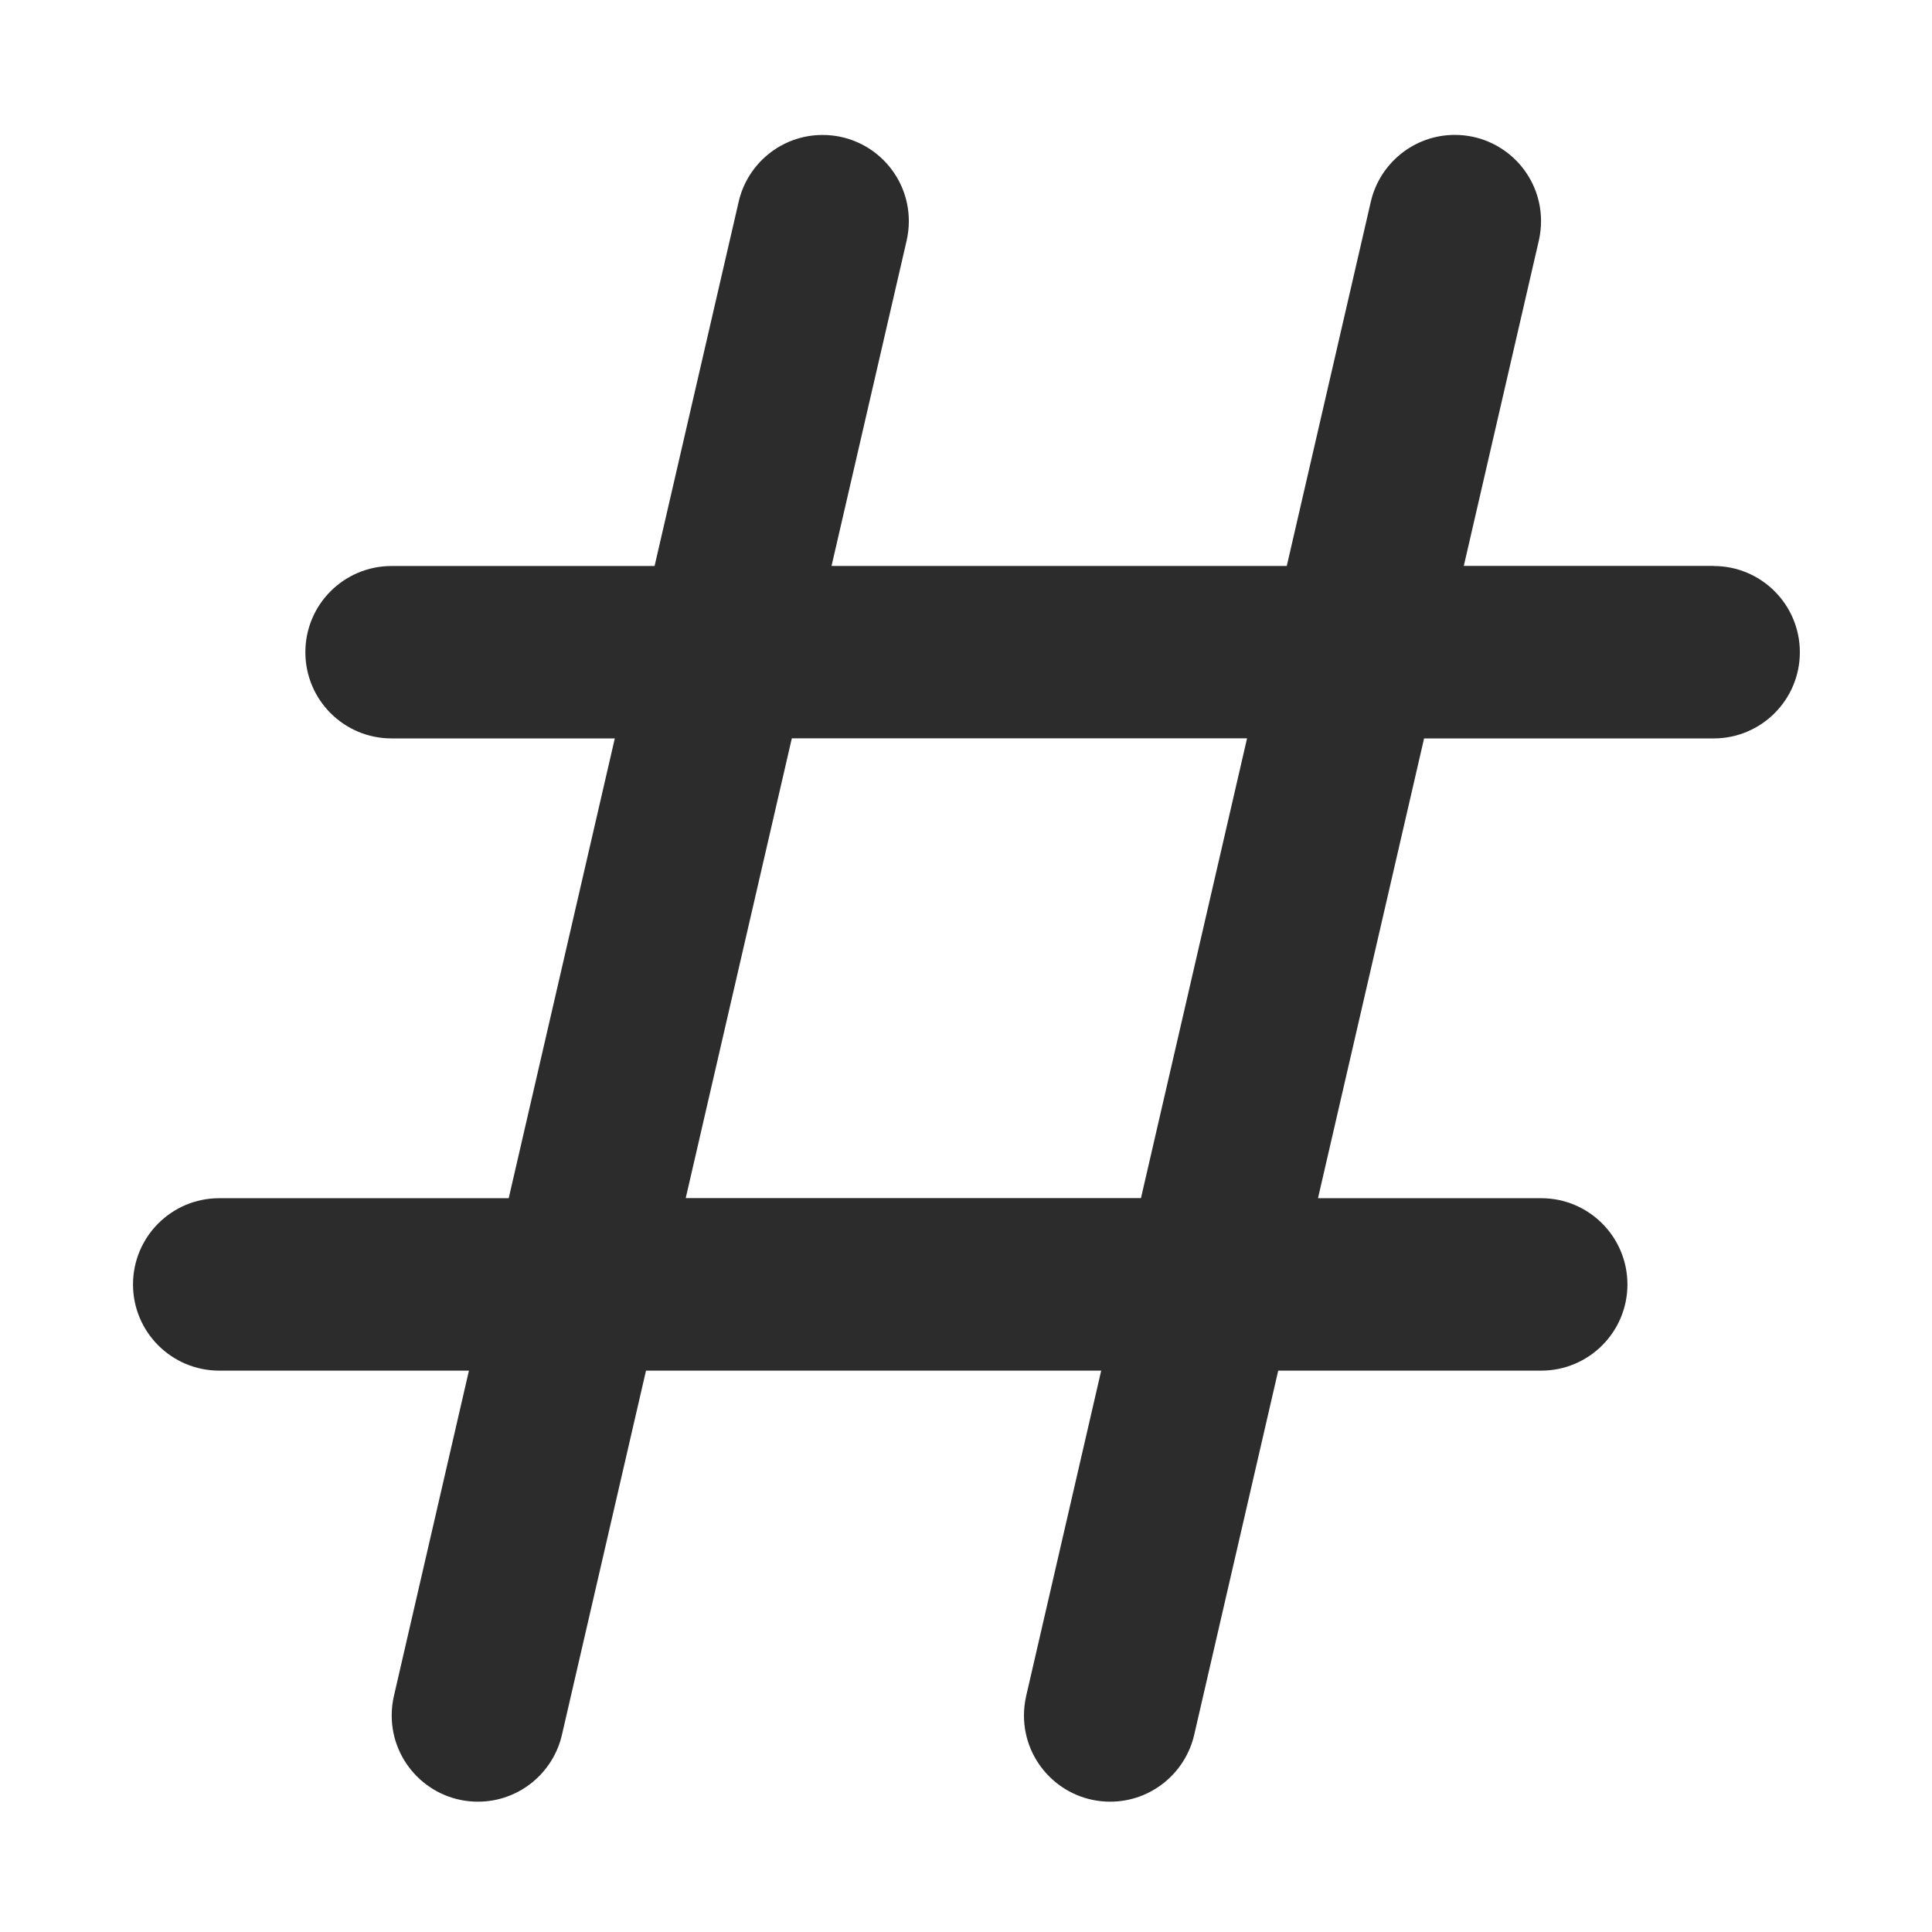 <svg t="1607343279487" class="icon" viewBox="0 0 1024 1024" version="1.1" xmlns="http://www.w3.org/2000/svg" p-id="5988" width="128" height="128"><path d="M908.199 299.932 775.846 299.932l39.783-172.473c0.728-3.291 1.156-6.732 1.156-10.268 0-25.254-20.47-45.691-45.694-45.691-21.689 0-39.846 15.139-44.534 35.429l0 0-44.533 193.035L440.729 299.964l39.816-172.473c0.729-3.292 1.157-6.735 1.157-10.269 0-25.252-20.438-45.69-45.691-45.69-21.72 0-39.876 15.139-44.506 35.423l0 0-44.566 193.042L207.546 299.997c-25.253 0-45.696 20.438-45.696 45.69s20.443 45.692 45.696 45.692l118.313 0-56.232 243.694L116.187 635.073c-25.252 0-45.689 20.472-45.689 45.697 0 25.221 20.438 45.69 45.689 45.69l132.361 0-39.783 172.505c-0.761 3.292-1.157 6.73-1.157 10.269 0 25.221 20.437 45.69 45.69 45.69 21.721 0 39.876-15.138 44.538-35.429l0 0 44.562-193.035 241.261 0-39.783 172.505c-0.73 3.292-1.159 6.73-1.159 10.269 0 25.221 20.439 45.69 45.693 45.69 21.687 0 39.843-15.138 44.537-35.429l0 0 44.534-193.035 139.393 0c25.253 0 45.694-20.47 45.694-45.69 0-25.226-20.441-45.697-45.694-45.697L698.562 635.073l56.232-243.694L908.26 391.379c25.253 0 45.697-20.439 45.697-45.692s-20.444-45.69-45.697-45.69L908.199 299.932zM604.738 635.016l-241.29 0 56.234-243.697 241.289 0L604.738 635.016 604.738 635.016zM604.738 635.016" p-id="5989" fill="#2c2c2c"></path></svg>